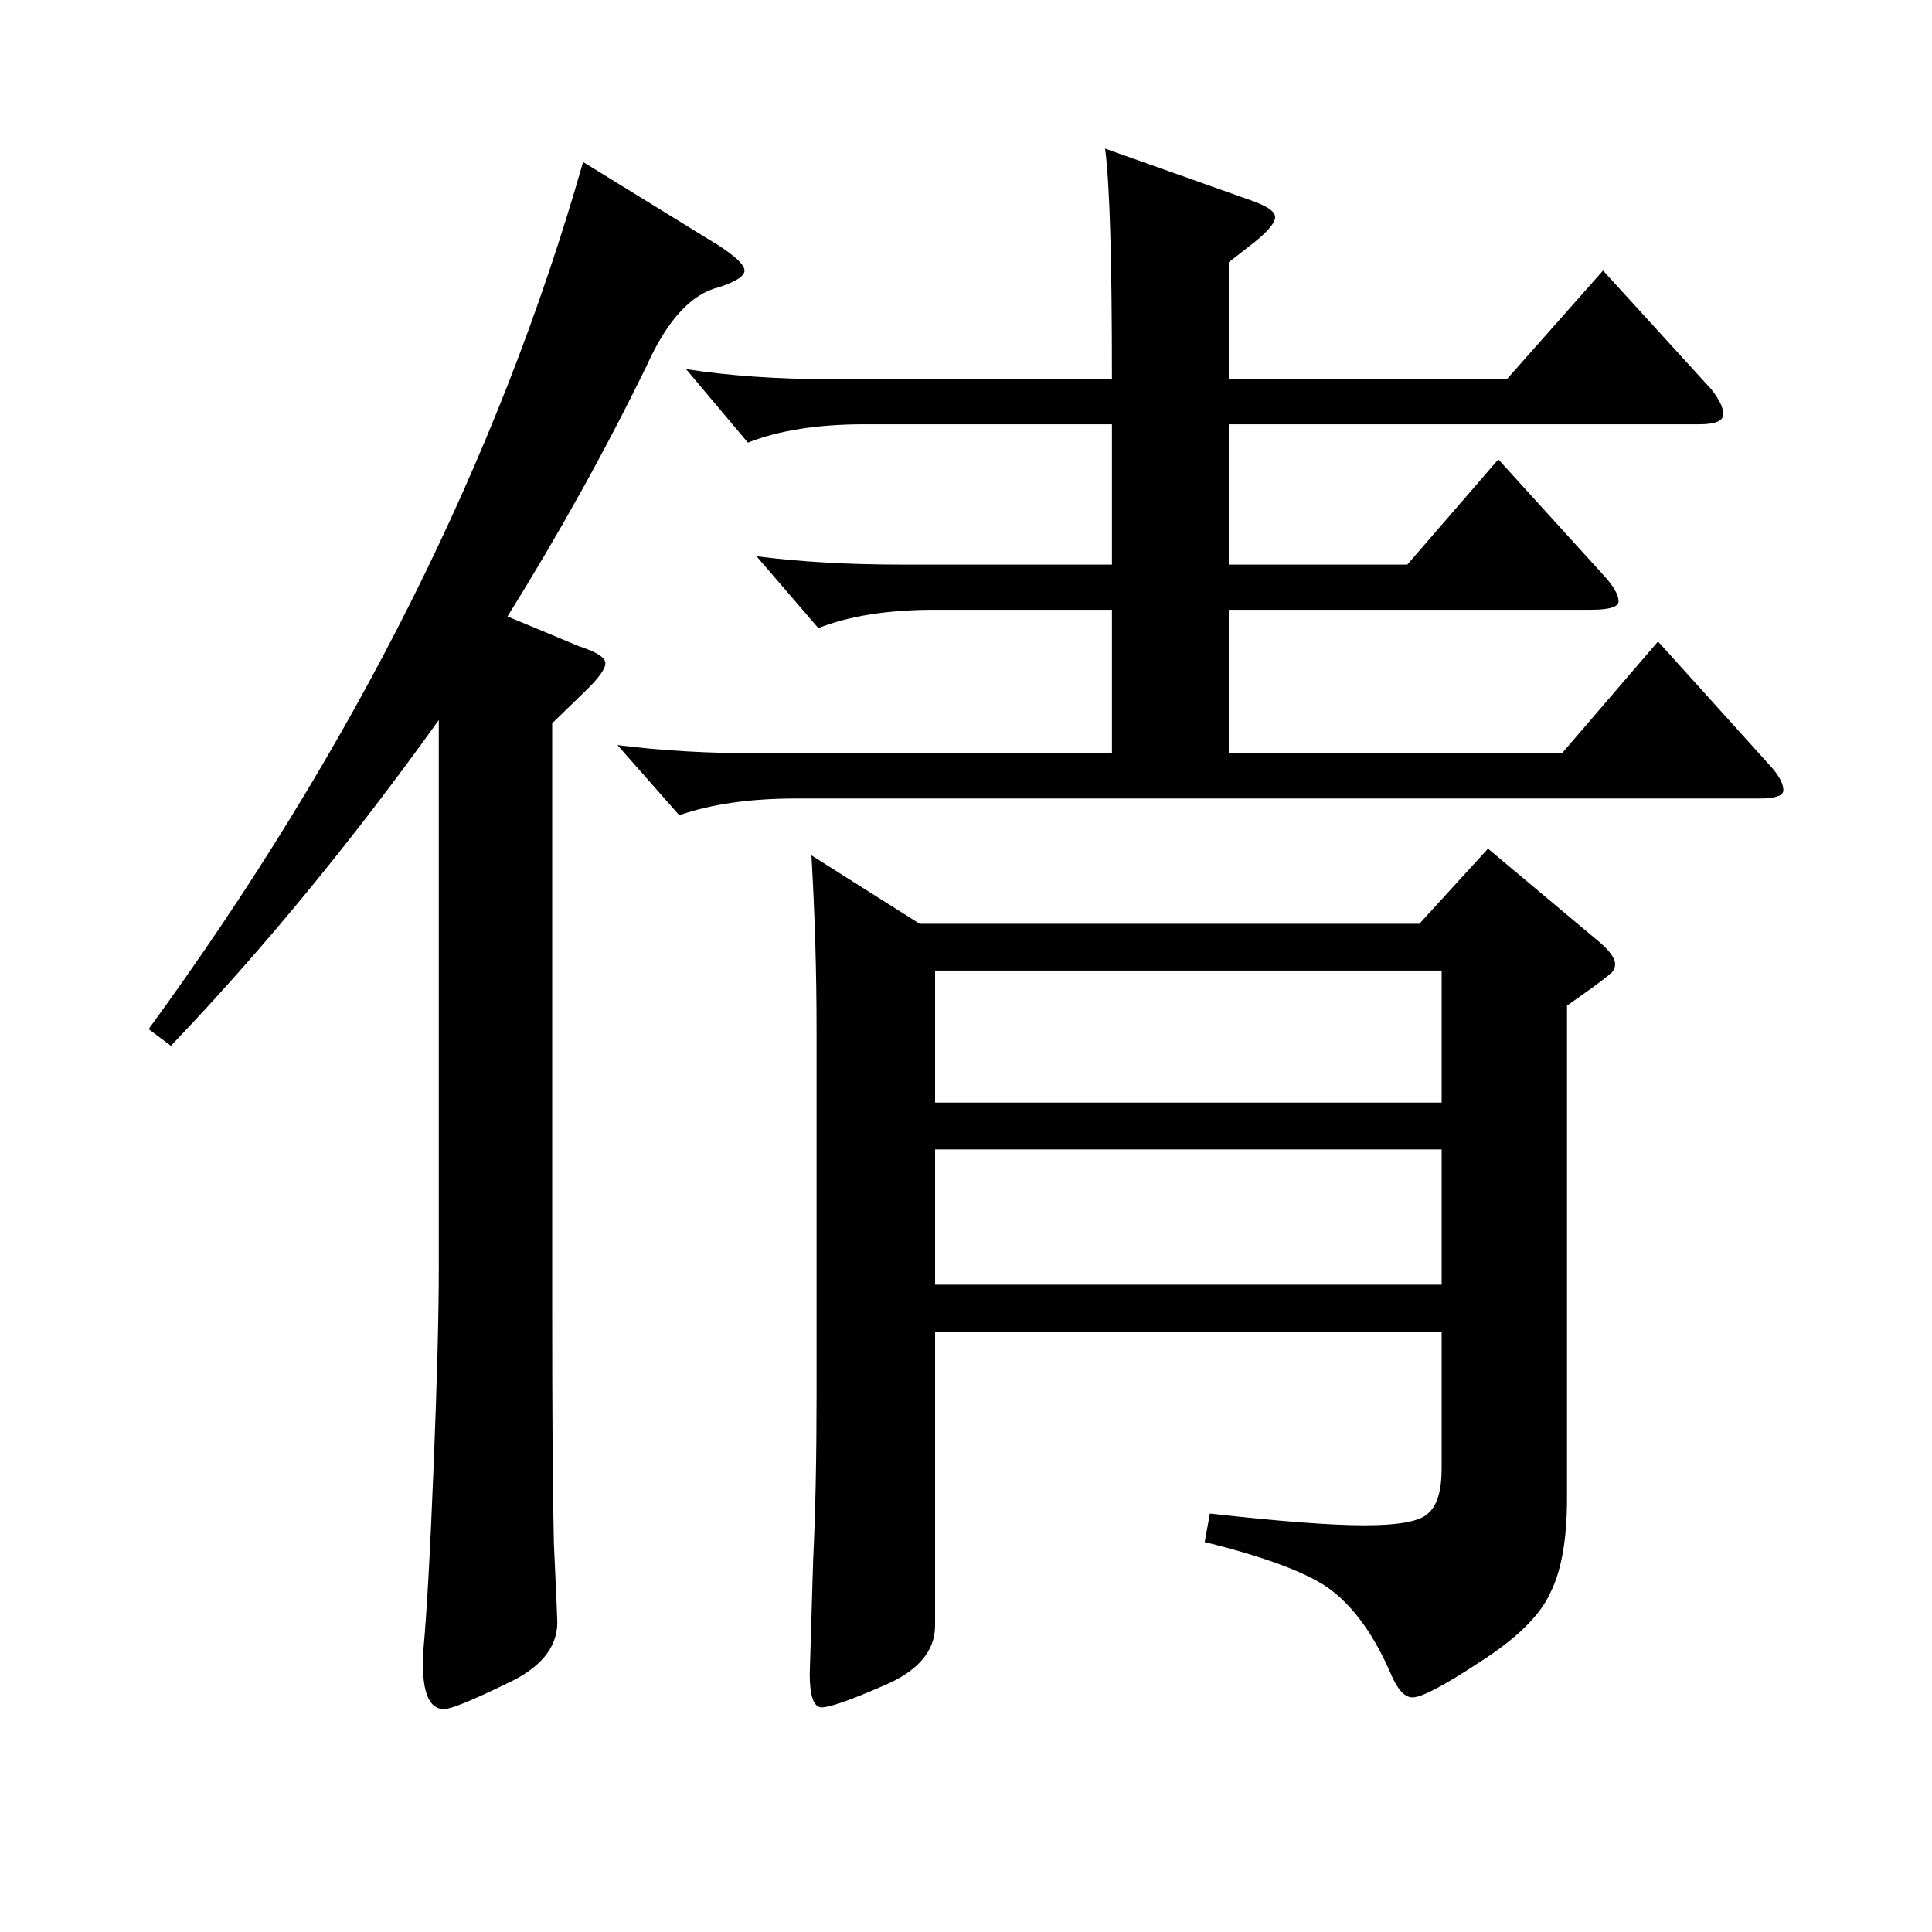 <svg width="26" height="26" viewBox="0 0 26 26" fill="none" xmlns="http://www.w3.org/2000/svg">
<path d="M16.536 10.139H21.019L22.313 8.633L23.815 10.297C23.938 10.431 24 10.544 24 10.634C24 10.709 23.892 10.746 23.677 10.746H10.712C10.096 10.746 9.572 10.821 9.141 10.971L8.309 10.027C8.894 10.102 9.541 10.139 10.25 10.139H14.964V8.206H12.584C11.952 8.206 11.429 8.288 11.013 8.453L10.181 7.486C10.766 7.561 11.413 7.598 12.122 7.598H14.964V5.71H11.637C11.005 5.71 10.481 5.792 10.065 5.957L9.233 4.968C9.819 5.058 10.466 5.103 11.174 5.103H14.964C14.964 3.499 14.934 2.465 14.872 2L16.836 2.697C17.052 2.772 17.16 2.847 17.16 2.922C17.16 2.997 17.067 3.109 16.882 3.259L16.536 3.529V5.103H20.279L21.573 3.641L23.029 5.238C23.137 5.373 23.191 5.485 23.191 5.575C23.191 5.665 23.083 5.71 22.868 5.71H16.536V7.598H18.939L20.164 6.182L21.573 7.733C21.712 7.883 21.782 8.003 21.782 8.093C21.782 8.168 21.658 8.206 21.412 8.206H16.536V10.139ZM5.905 9.69C4.735 11.323 3.533 12.785 2.3 14.074L2 13.849C4.758 10.072 6.707 6.182 7.847 2.18L9.672 3.304C9.903 3.454 10.019 3.566 10.019 3.641C10.019 3.716 9.903 3.791 9.672 3.866C9.303 3.956 8.979 4.308 8.702 4.923C8.162 6.032 7.539 7.156 6.83 8.296L7.8 8.7C8.032 8.775 8.147 8.85 8.147 8.925C8.147 9 8.062 9.12 7.893 9.285L7.431 9.734V17.581C7.431 19.05 7.438 20.115 7.454 20.774C7.485 21.434 7.5 21.786 7.5 21.831C7.5 22.176 7.269 22.453 6.807 22.663C6.345 22.888 6.067 23 5.975 23C5.759 23 5.667 22.738 5.697 22.213C5.744 21.703 5.79 20.872 5.836 19.717C5.882 18.578 5.905 17.694 5.905 17.064V9.69ZM12.584 17.919V21.876C12.584 22.221 12.353 22.49 11.891 22.685C11.444 22.88 11.167 22.977 11.059 22.977C10.951 22.977 10.897 22.828 10.897 22.528L10.943 20.999C10.974 20.354 10.989 19.62 10.989 18.796V13.849C10.989 13.085 10.966 12.305 10.92 11.511L12.376 12.432H19.101L20.025 11.421L21.527 12.68C21.666 12.8 21.735 12.897 21.735 12.972C21.735 13.032 21.712 13.077 21.666 13.107C21.635 13.137 21.558 13.197 21.435 13.287L21.088 13.534V20.167C21.088 20.722 21.011 21.149 20.857 21.449C20.718 21.748 20.403 22.056 19.91 22.37C19.432 22.685 19.132 22.843 19.008 22.843C18.901 22.843 18.8 22.73 18.708 22.505C18.492 22.011 18.23 21.643 17.922 21.404C17.63 21.179 17.059 20.962 16.212 20.752L16.282 20.369C17.221 20.474 17.915 20.527 18.361 20.527C18.823 20.527 19.108 20.474 19.216 20.369C19.34 20.265 19.401 20.062 19.401 19.762V17.919H12.584ZM12.584 13.062V14.838H19.401V13.062H12.584ZM12.584 15.468V17.289H19.401V15.468H12.584Z" fill="black"/>
</svg>
